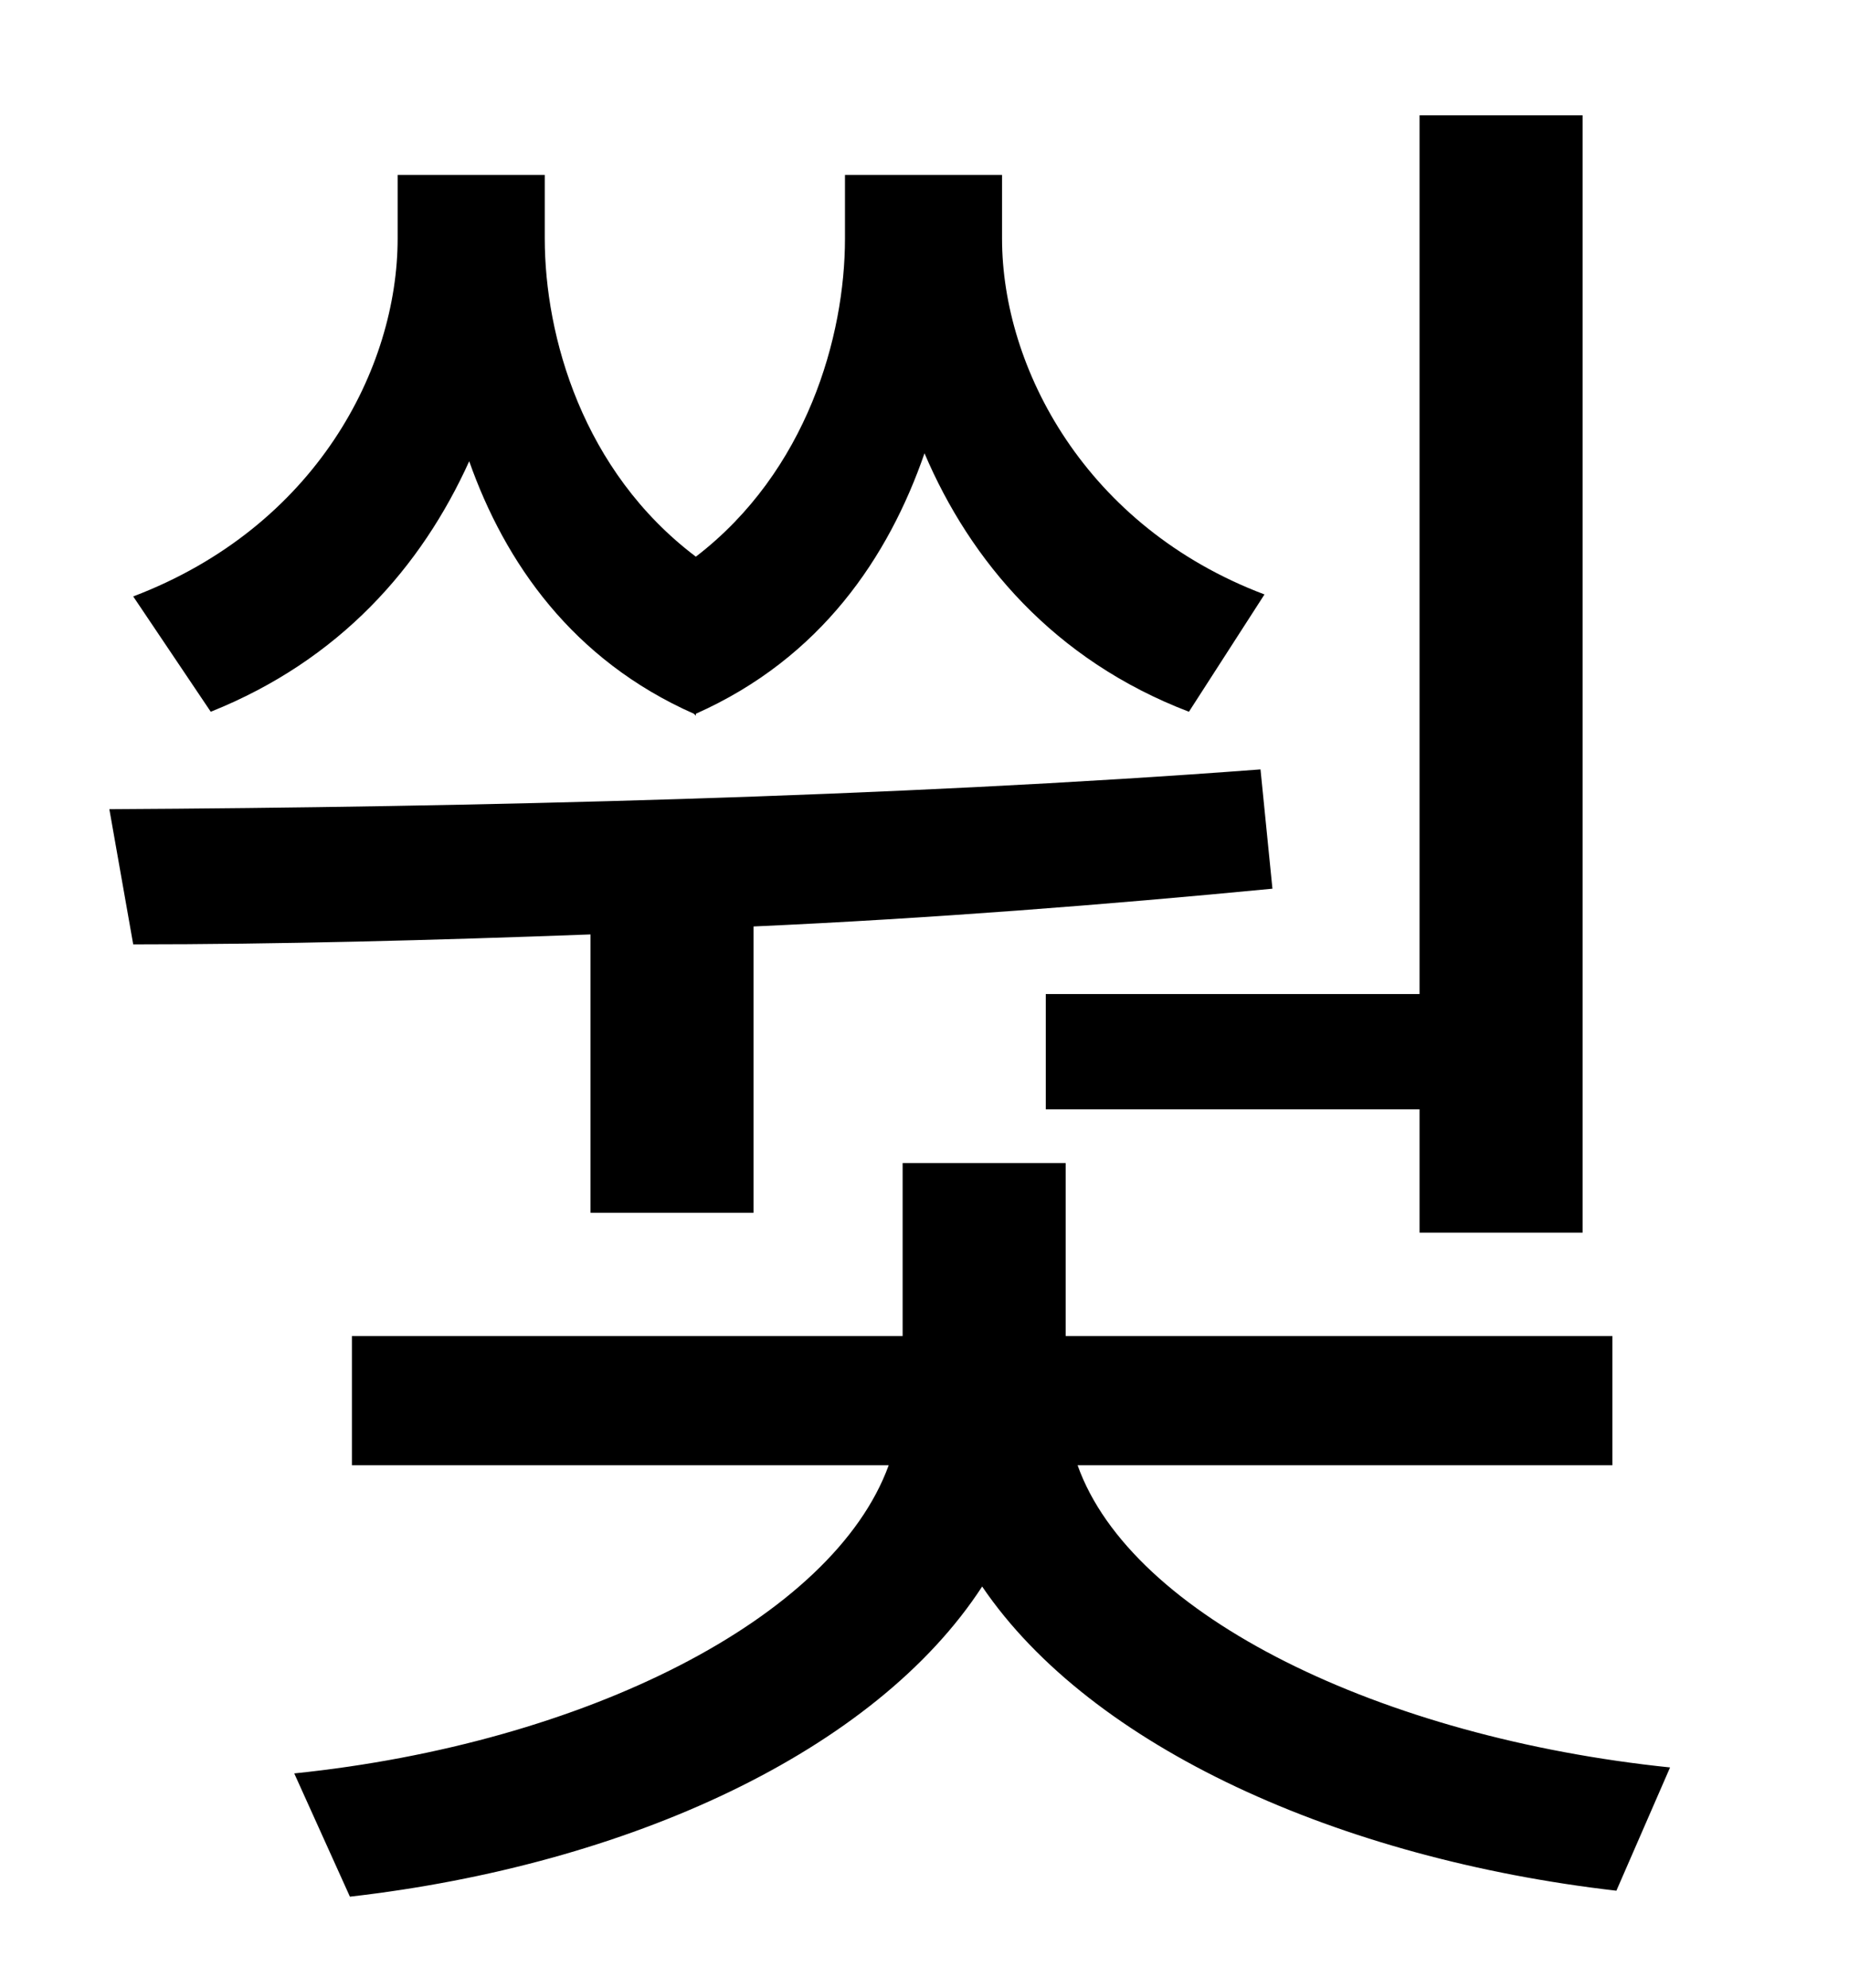 <?xml version="1.0" standalone="no"?>
<!DOCTYPE svg PUBLIC "-//W3C//DTD SVG 1.1//EN" "http://www.w3.org/Graphics/SVG/1.1/DTD/svg11.dtd" >
<svg xmlns="http://www.w3.org/2000/svg" xmlns:xlink="http://www.w3.org/1999/xlink" version="1.1" viewBox="-10 0 930 1000">
   <path fill="currentColor"
d="M516 500h188v-442h82v562h-82v-62h-188v-58zM339 359c-61 -27 -95 -76 -113 -127c-24 53 -65 100 -130 126l-39 -58c92 -35 133 -115 133 -180v-32h74v32c0 49 19 117 76 160c56 -43 75 -111 75 -160v-32h79v32c0 65 42 145 132 179l-38 59c-68 -26 -110 -76 -133 -130
c-18 52 -52 103 -115 131v1zM287 610v-140c-80 3 -158 5 -230 5l-12 -68c181 -1 394 -6 579 -20l6 60c-83 8 -172 15 -261 19v144h-82zM801 737h-269c27 76 153 137 298 152l-27 62c-139 -16 -264 -72 -319 -153c-54 83 -178 140 -318 156l-28 -62c146 -15 271 -78 299 -155
h-270v-65h277v-87h82v87h275v65z" />
</svg>
